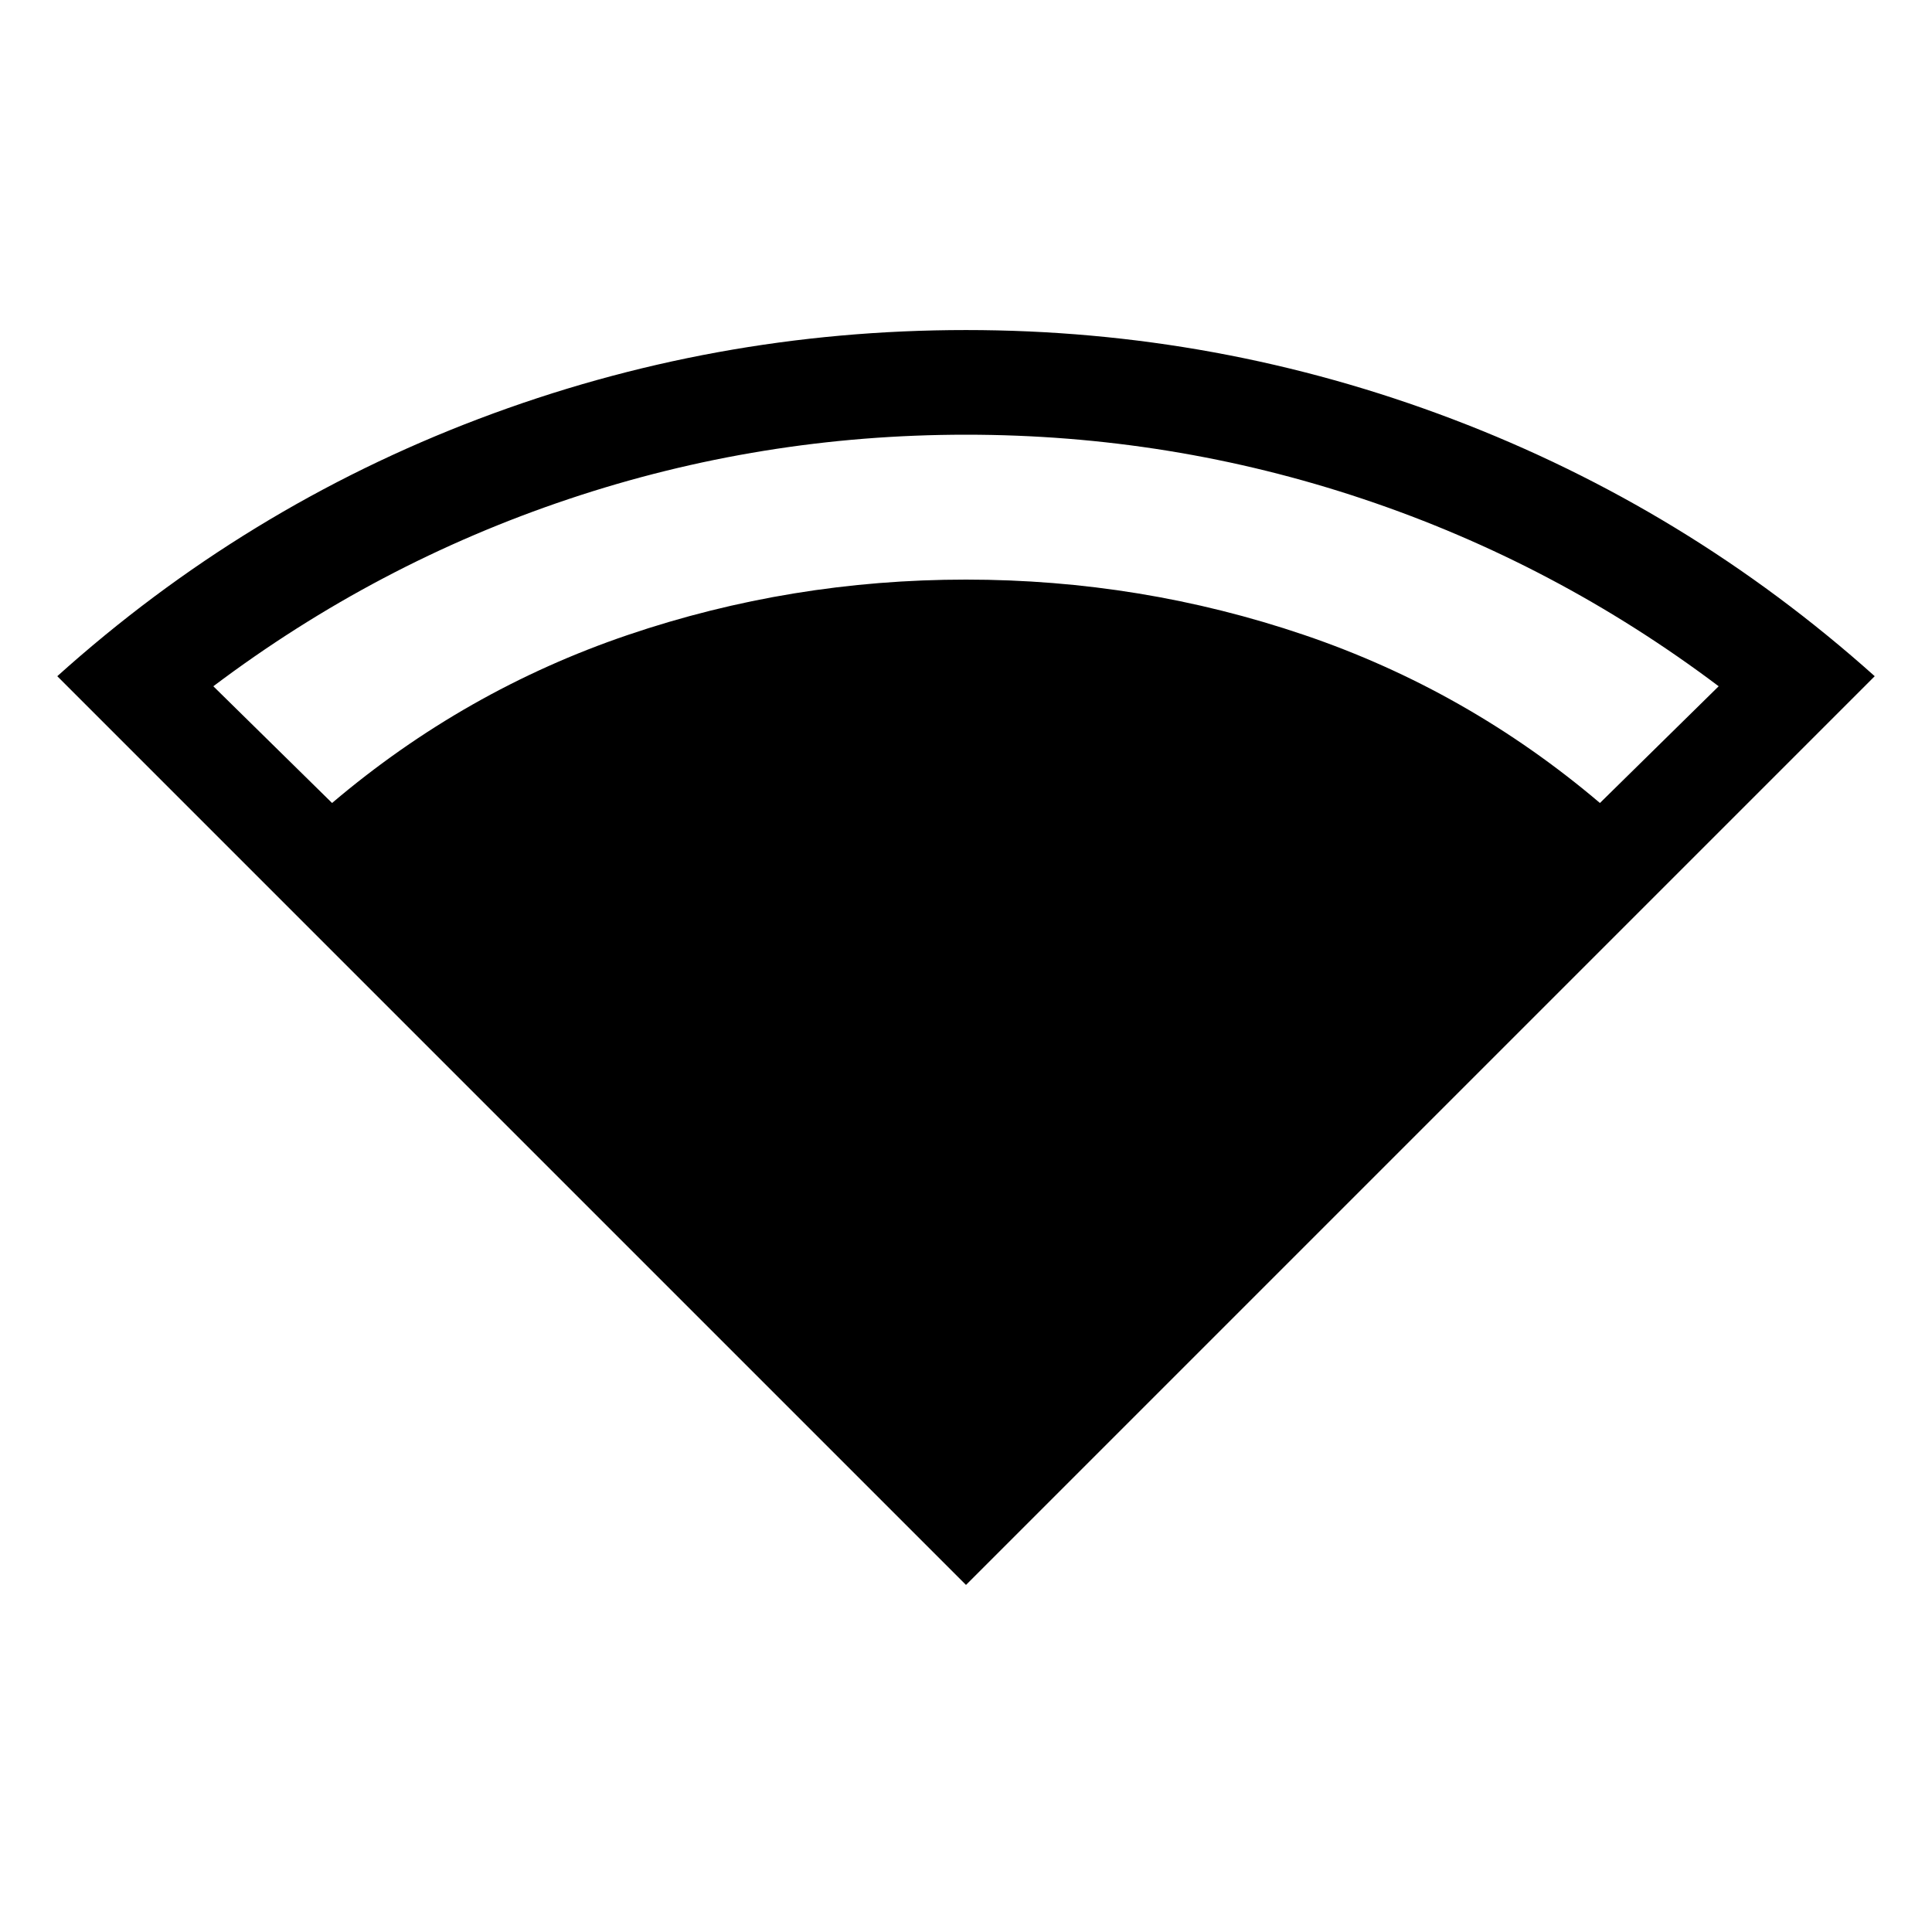 <svg xmlns="http://www.w3.org/2000/svg" height="20" viewBox="0 -960 960 960" width="20"><path d="M480-172.46 28.46-624q93.16-83.77 209.46-127.88Q354.23-796 480-796q125.38 0 241.88 44.31T931.54-624L480-172.46ZM165-561q66-56 147-83.5T480-672q87 0 168 27.5T795-561l59-58q-81-61-176.5-93T480-744q-102 0-197.5 32T106-619l59 58Z"/></svg>